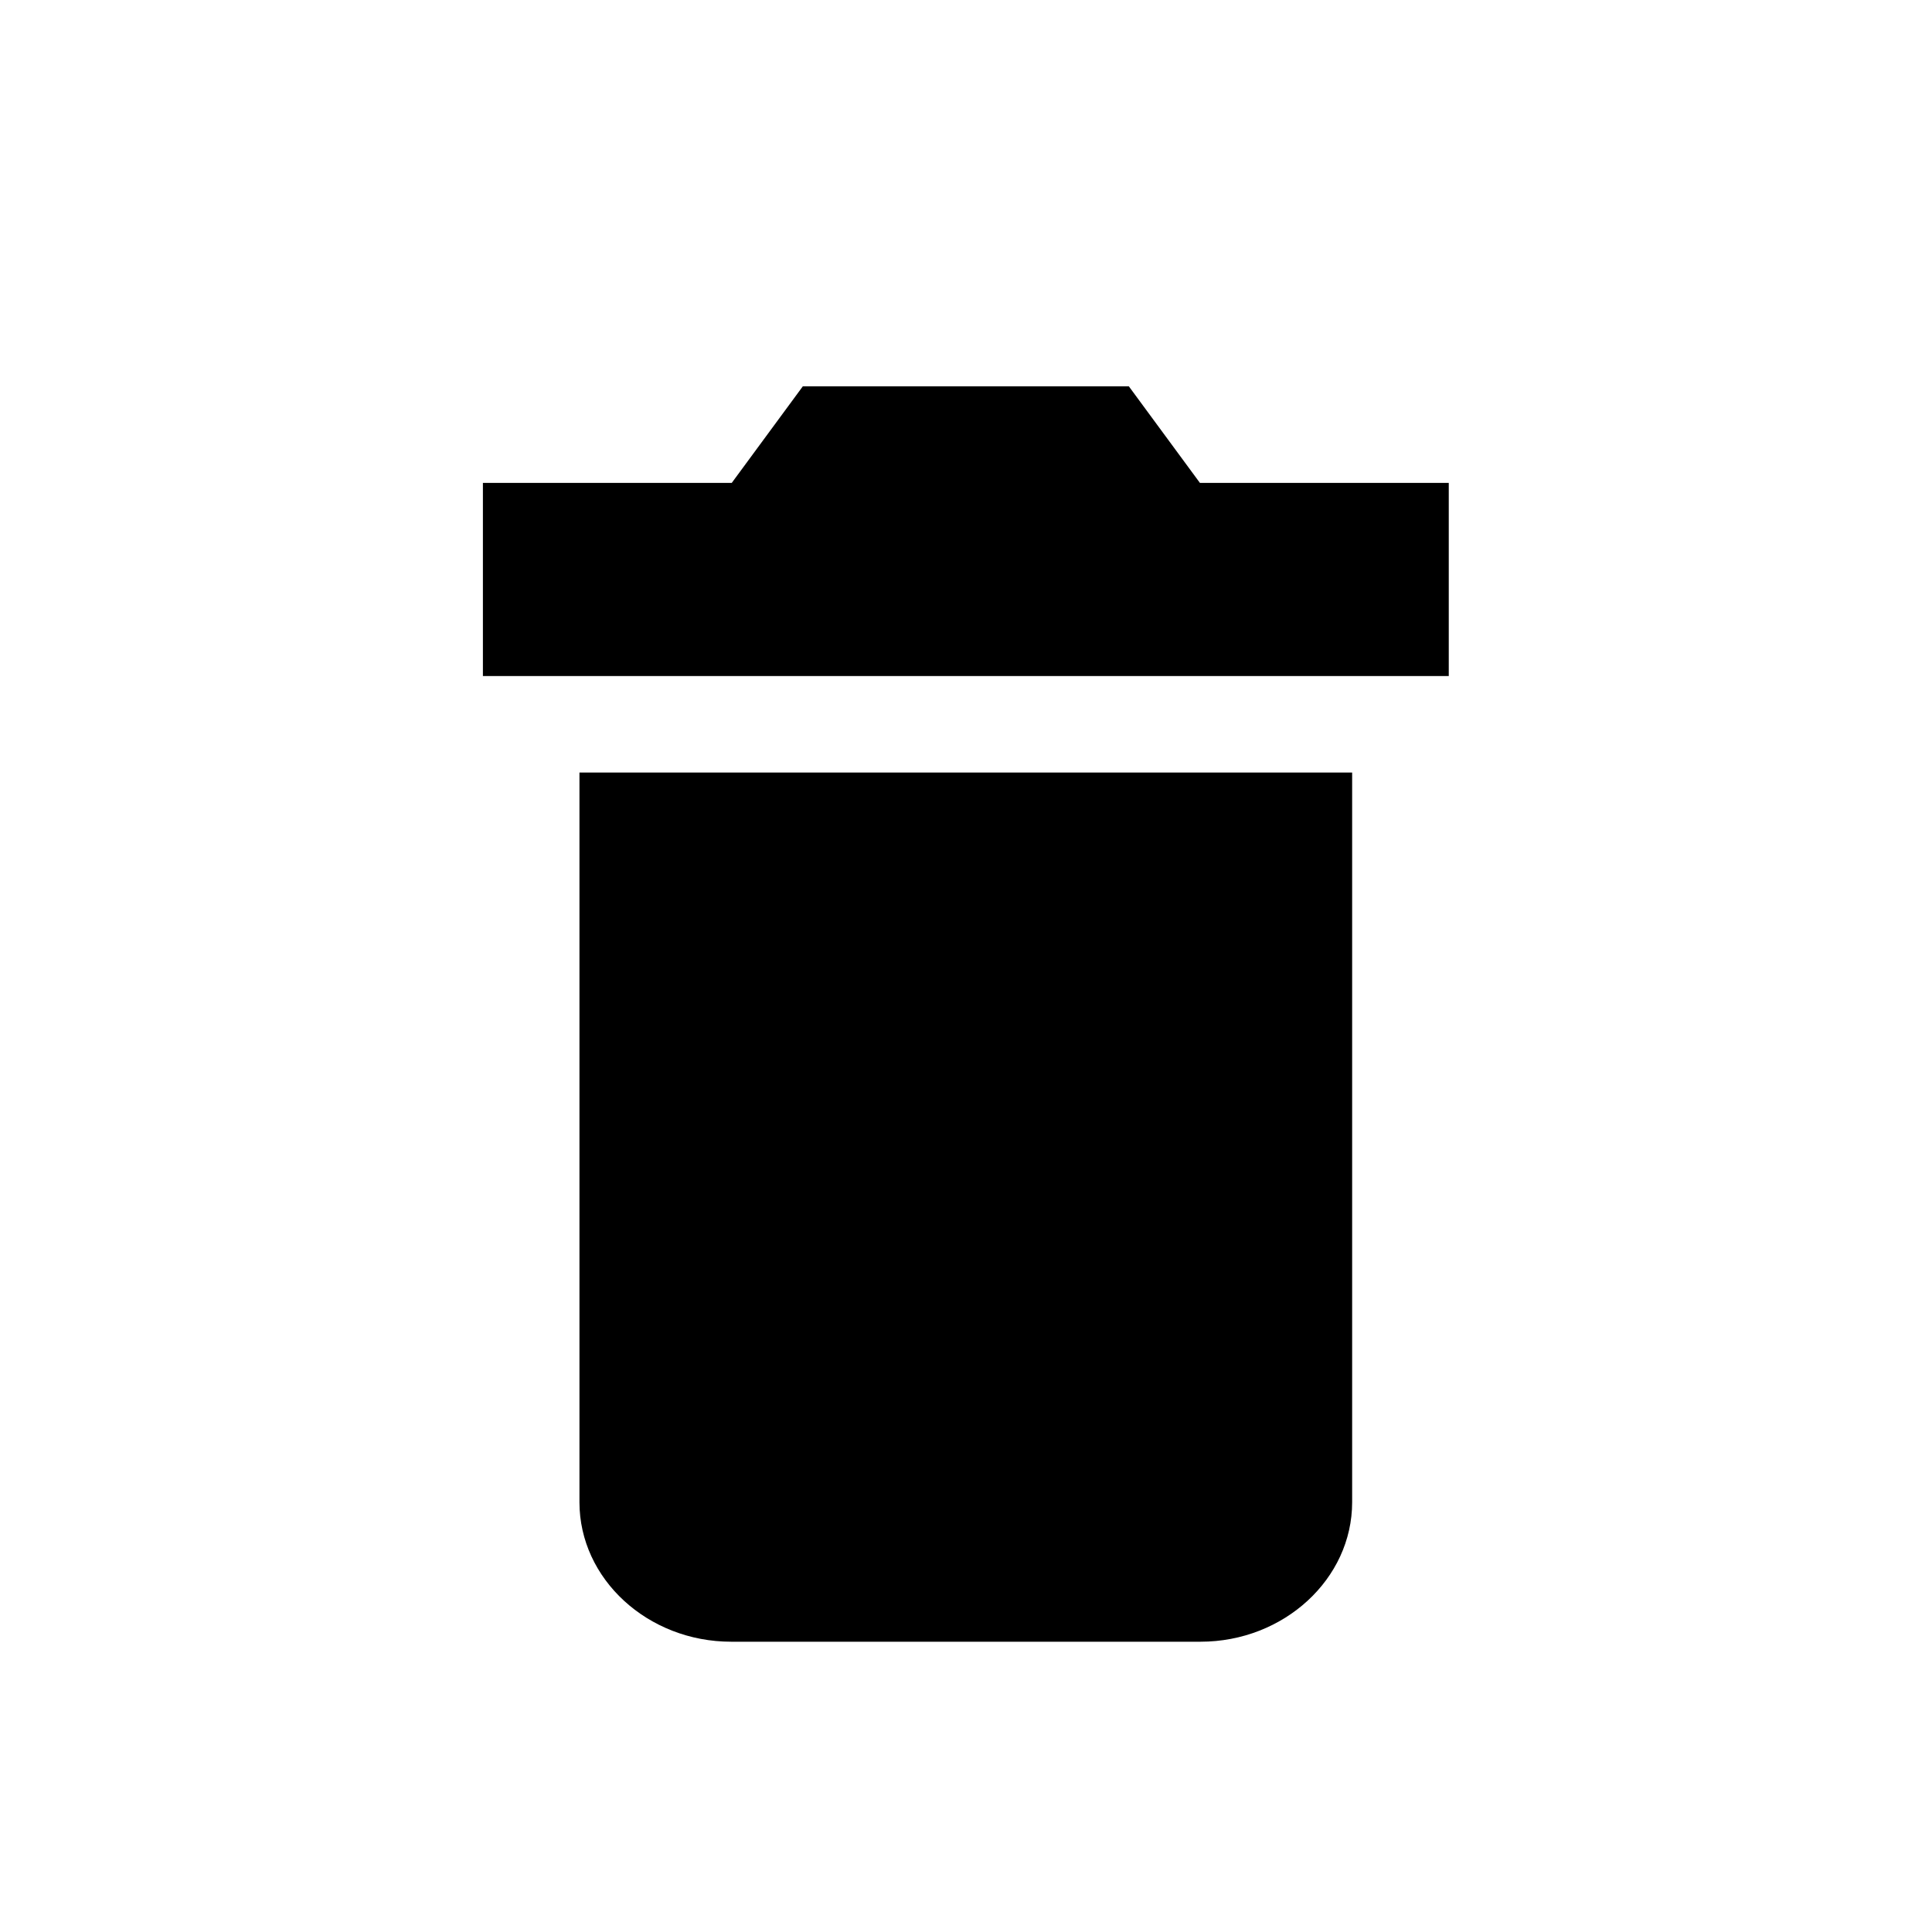 <?xml version="1.0" encoding="UTF-8" standalone="no"?>
<!DOCTYPE svg PUBLIC "-//W3C//DTD SVG 1.1//EN" "http://www.w3.org/Graphics/SVG/1.1/DTD/svg11.dtd">
<svg width="100%" height="100%" viewBox="0 0 20 20" version="1.1" xmlns="http://www.w3.org/2000/svg" xmlns:xlink="http://www.w3.org/1999/xlink" xml:space="preserve" xmlns:serif="http://www.serif.com/" style="fill-rule:evenodd;clip-rule:evenodd;stroke-linejoin:round;stroke-miterlimit:2;">
    <g transform="matrix(1,0,0,1,-130,-26)">
        <g id="General_SmallDelete_Pressed" transform="matrix(1,0,0,1,83,21)">
            <g id="Transparent-BG" serif:id="Transparent BG" transform="matrix(1,0,0,1,47,5)">
                <rect x="0" y="0" width="20" height="20" style="fill:white;fill-opacity:0;"/>
            </g>
            <g transform="matrix(0.736,0,0,0.722,48.319,6.833)">
                <path d="M6.358,19C6.358,20.1 7.318,21 8.492,21L15.093,21C16.266,21 17.226,20.1 17.226,19L17.226,8.538L6.358,8.538L6.358,19ZM18.585,4.385L15.085,4.385L14.085,3L9.5,3L8.5,4.385L5,4.385L5,7.154L18.585,7.154L18.585,4.385Z" style="fill-rule:nonzero;"/>
            </g>
        </g>
    </g>
</svg>
